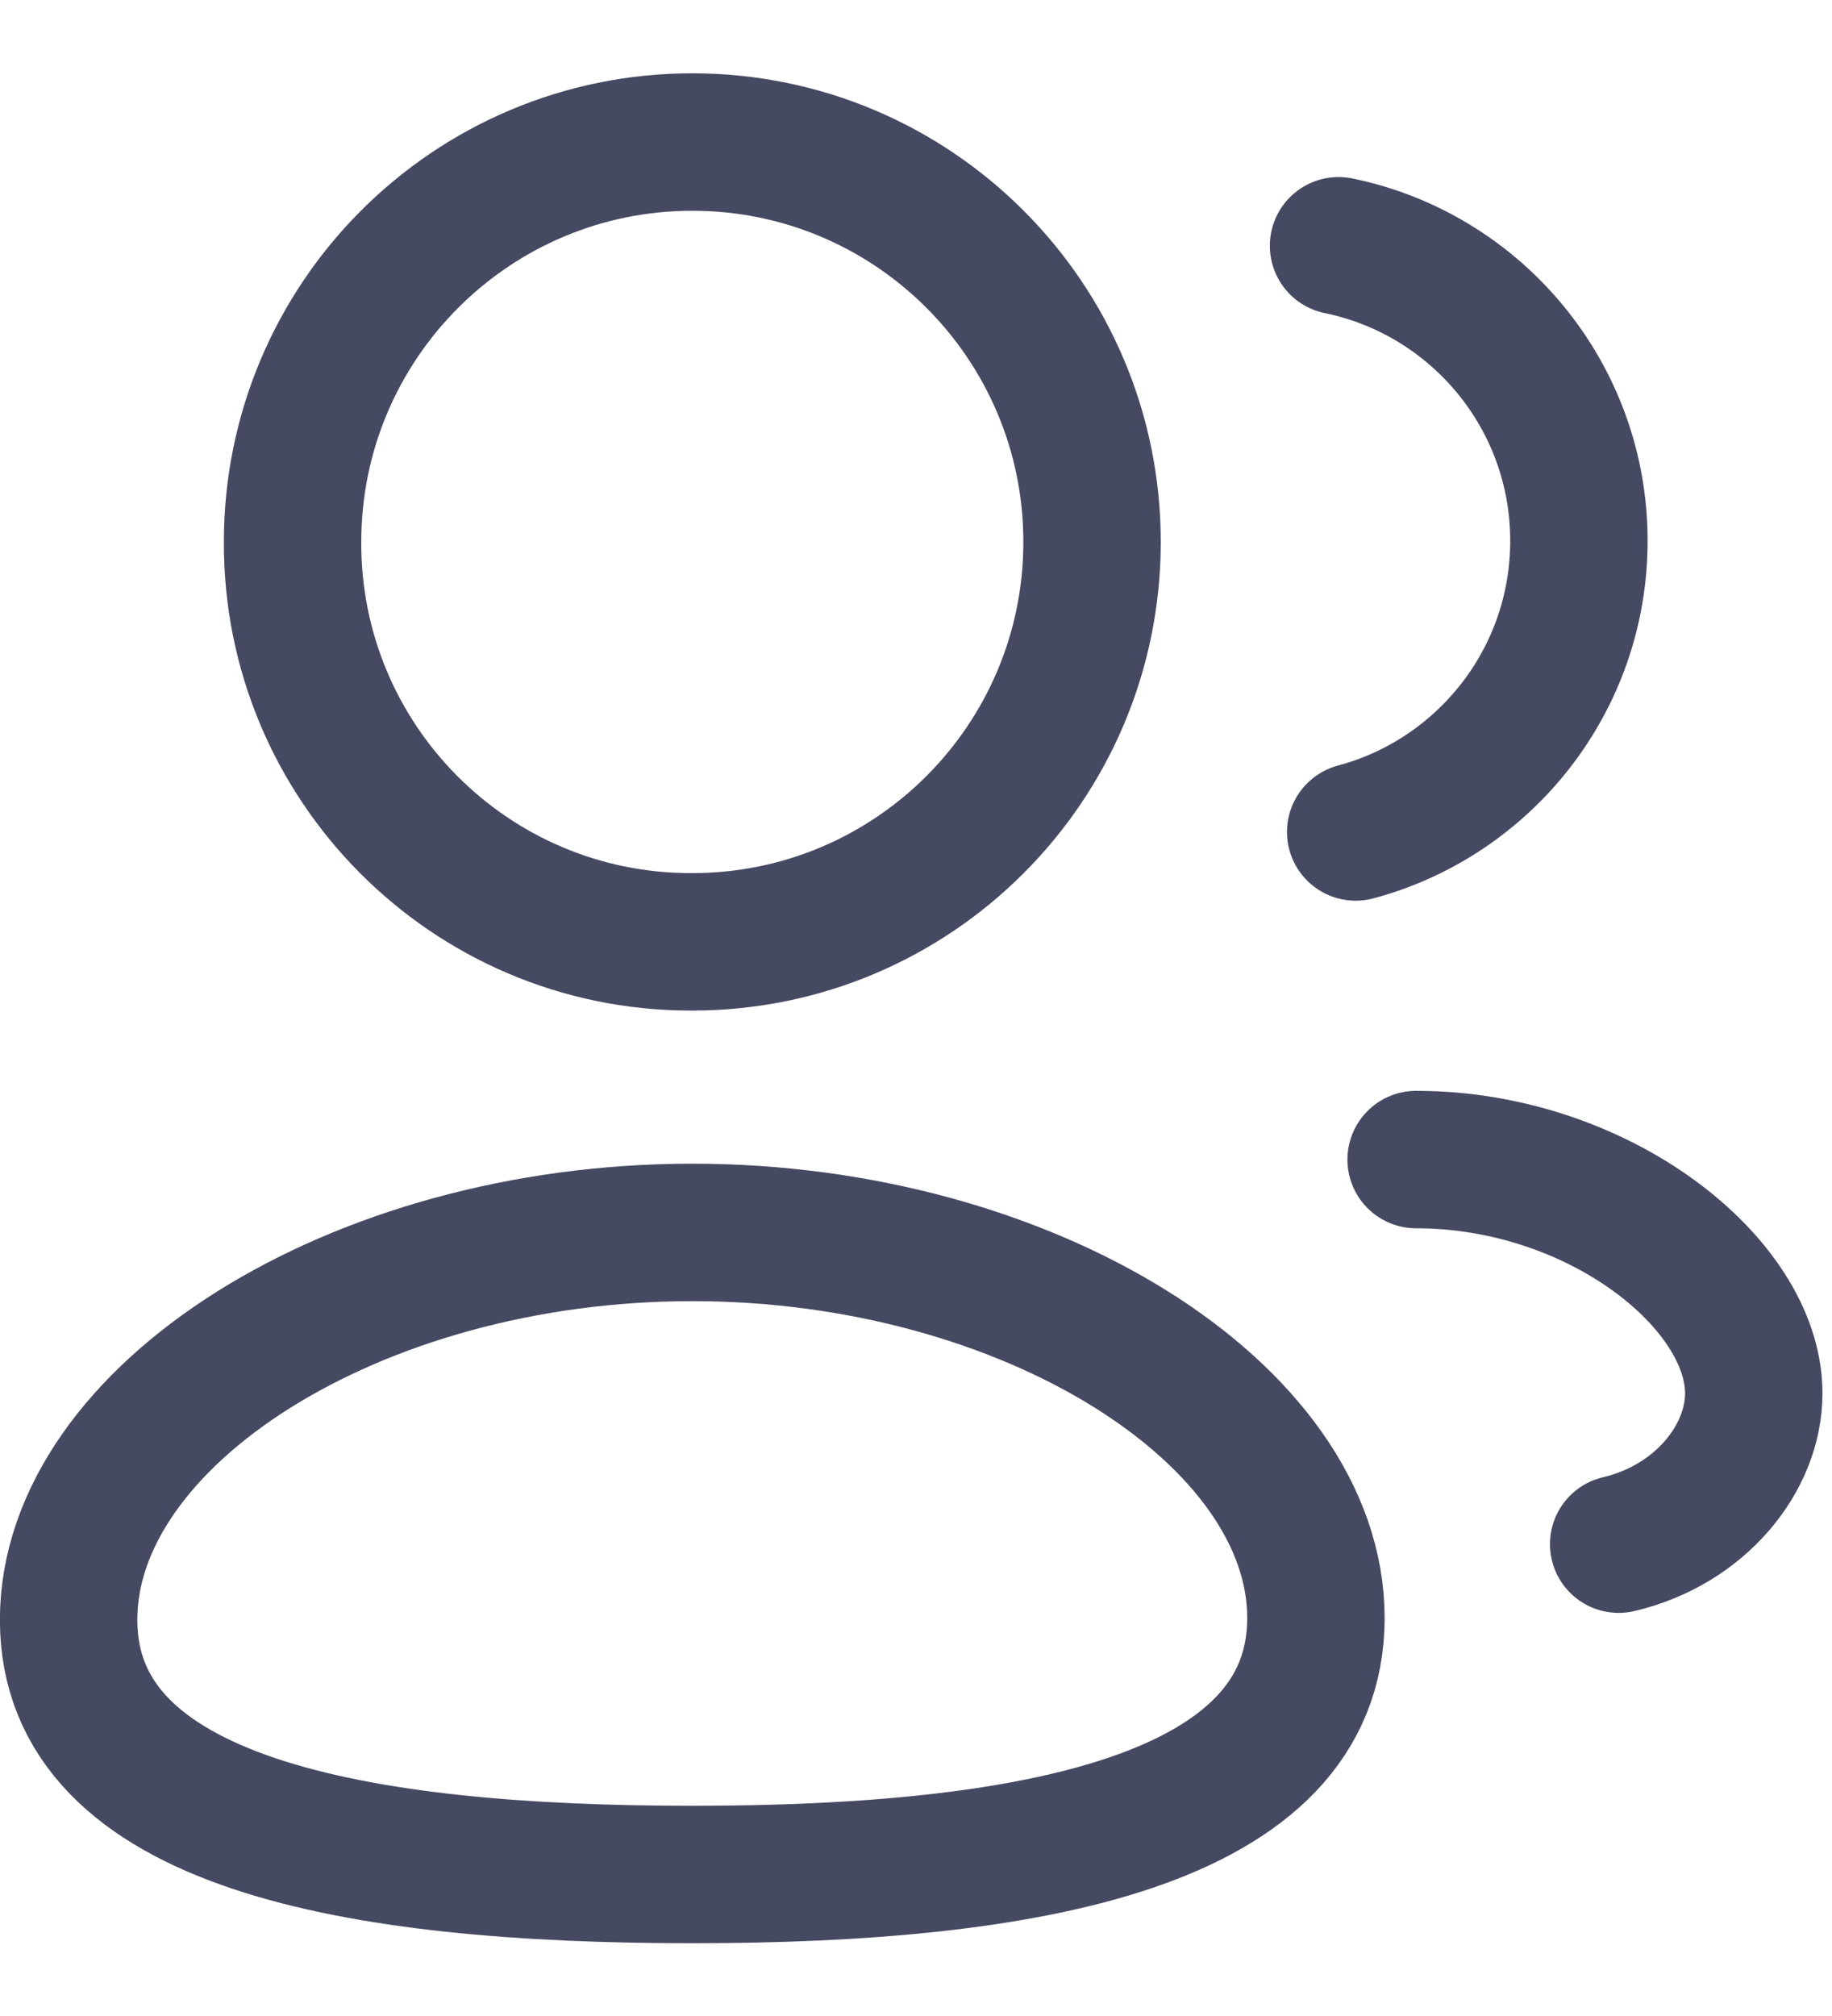 <svg width="20" height="22" viewBox="0 0 20 22" fill="none" xmlns="http://www.w3.org/2000/svg">
<path fill-rule="evenodd" clip-rule="evenodd" d="M7.558 20.456C3.886 20.456 0.749 19.901 0.749 17.677C0.749 15.453 3.866 13.449 7.558 13.449C11.23 13.449 14.366 15.434 14.366 17.657C14.366 19.88 11.25 20.456 7.558 20.456Z" stroke="#464962" stroke-width="1.5" stroke-linecap="round" stroke-linejoin="round"/>
<path fill-rule="evenodd" clip-rule="evenodd" d="M7.558 10.278C9.968 10.278 11.922 8.324 11.922 5.914C11.922 3.504 9.968 1.55 7.558 1.55C5.148 1.55 3.194 3.504 3.194 5.914C3.185 8.316 5.126 10.27 7.527 10.278H7.558Z" stroke="#464962" stroke-width="1.5" stroke-linecap="round" stroke-linejoin="round"/>
<path d="M14.8 9.079C16.203 8.704 17.237 7.425 17.237 5.903C17.238 4.315 16.111 2.989 14.613 2.682" stroke="#464962" stroke-width="1.5" stroke-linecap="round" stroke-linejoin="round"/>
<path d="M15.46 12.654C17.448 12.654 19.146 14.002 19.146 15.205C19.146 15.914 18.561 16.642 17.671 16.851" stroke="#464962" stroke-width="1.5" stroke-linecap="round" stroke-linejoin="round"/>
</svg>
